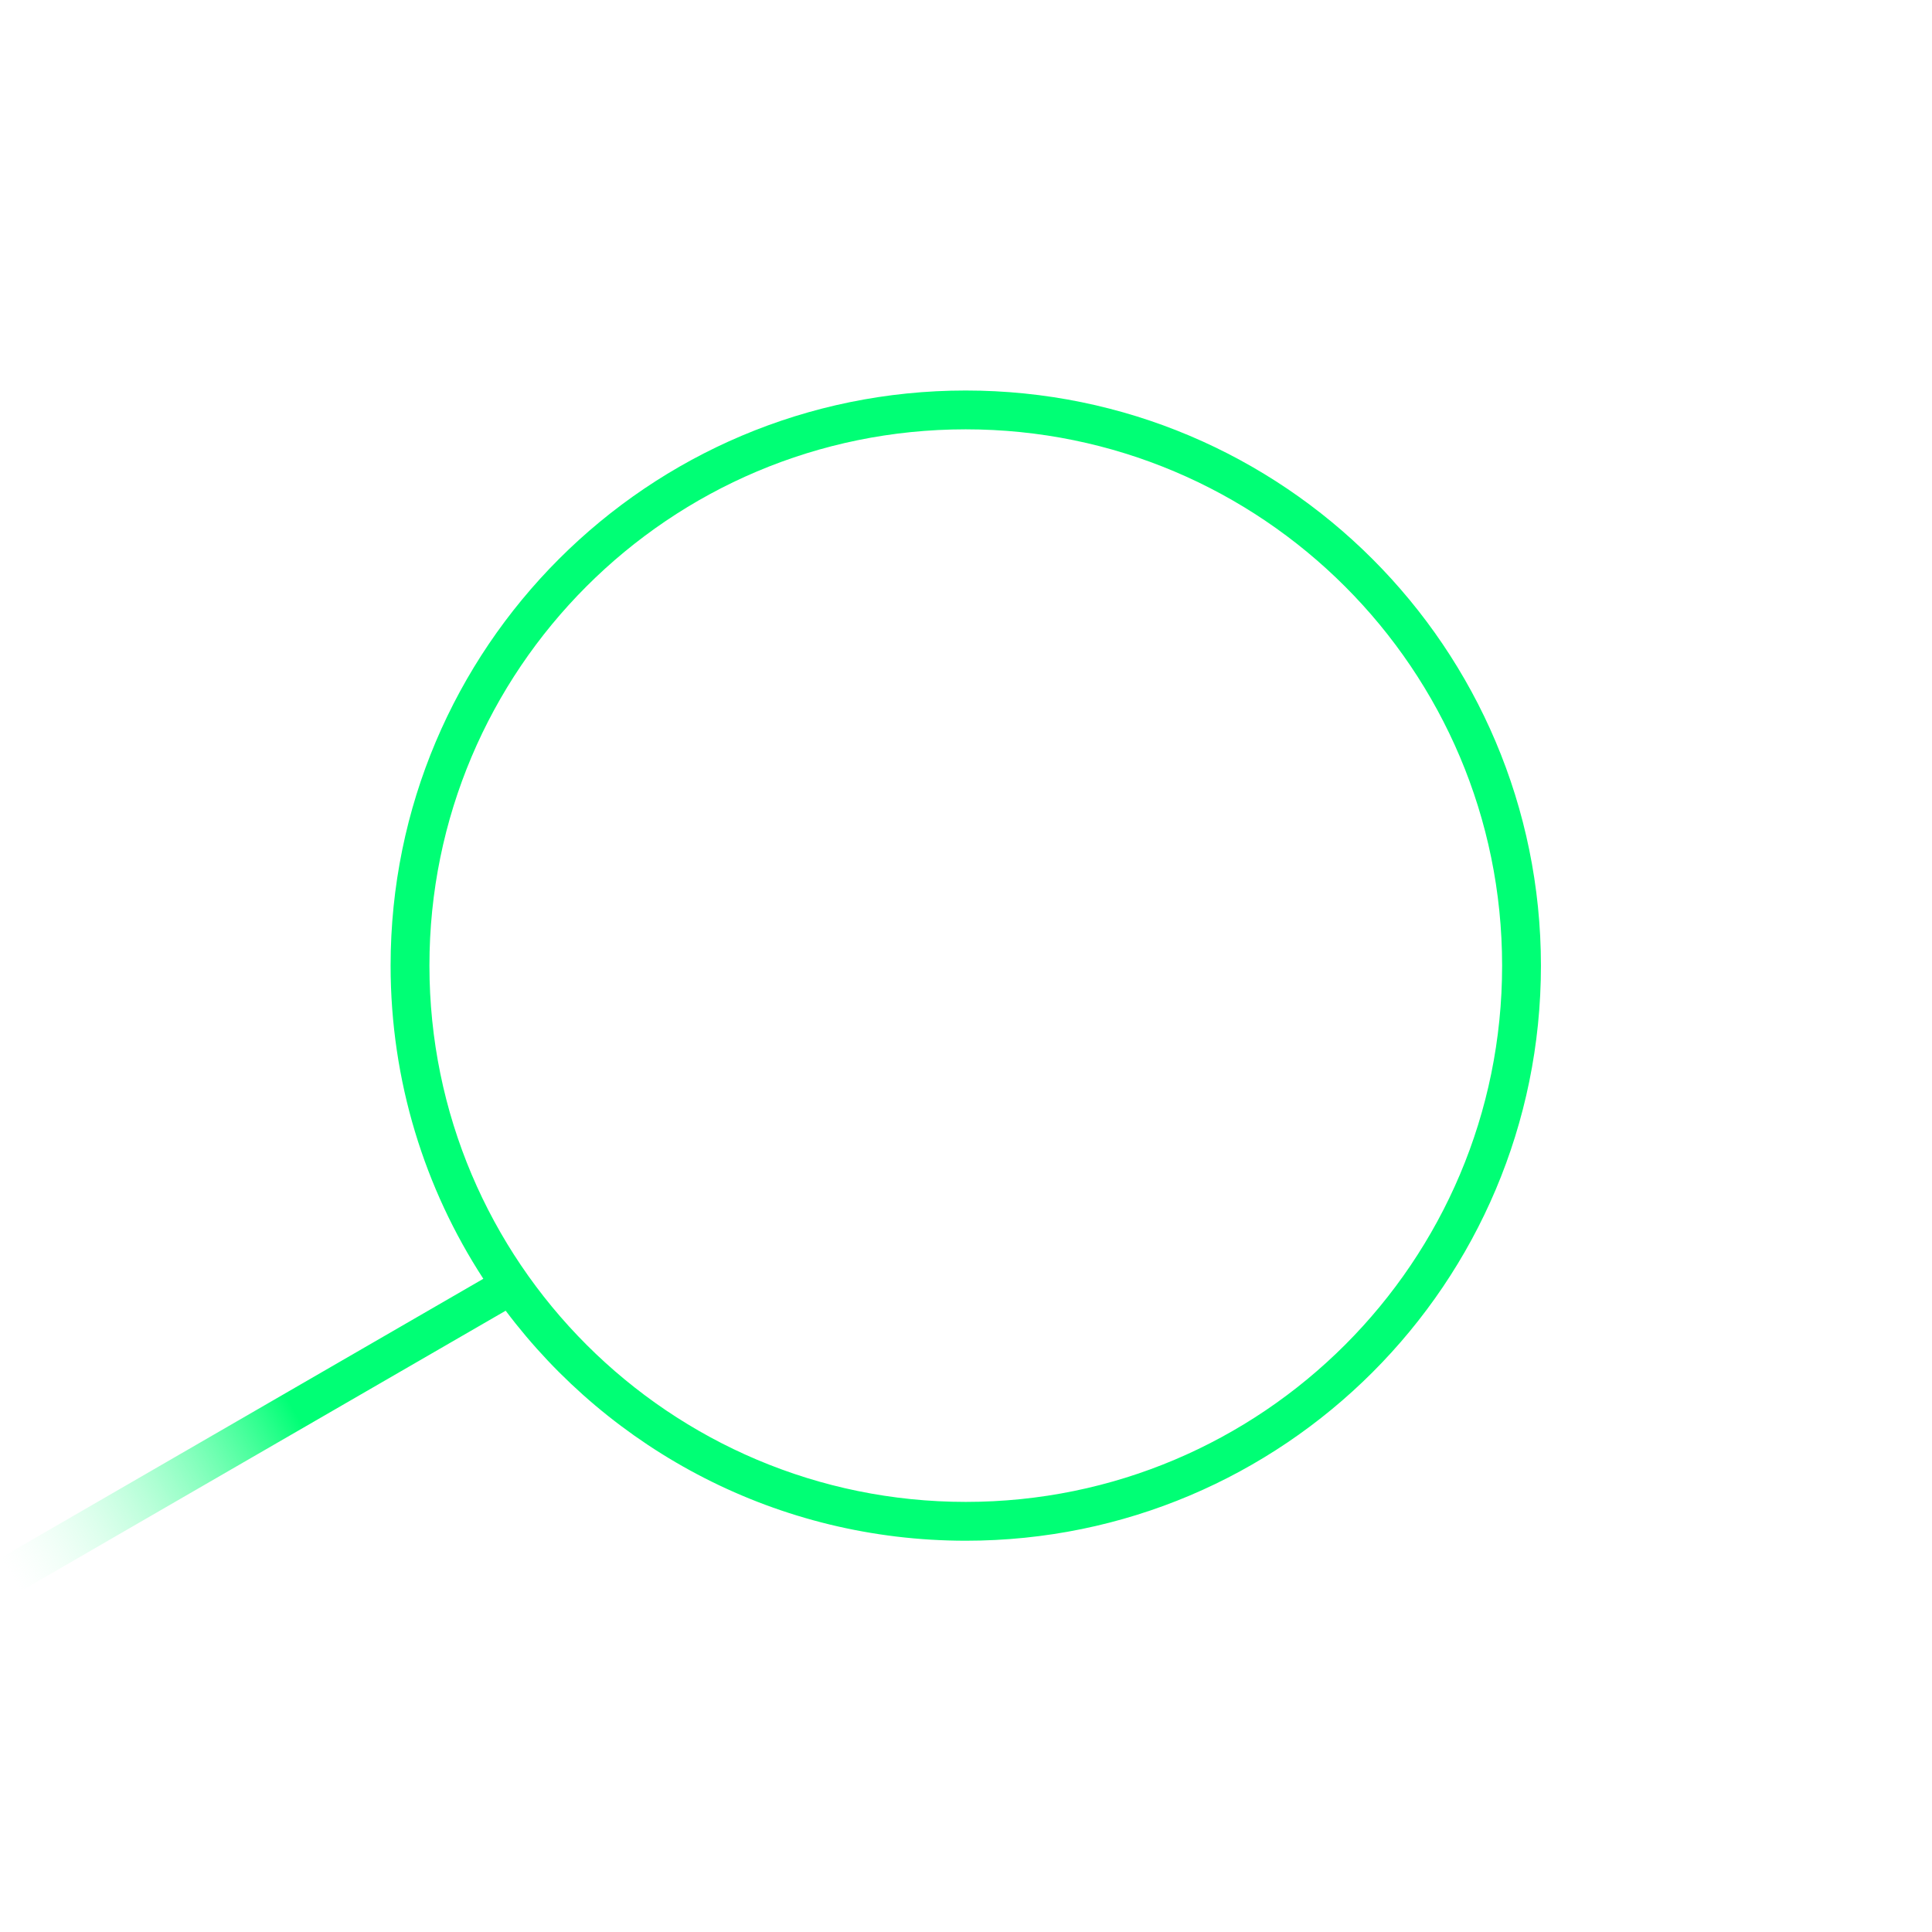 <svg width="846" height="846" viewBox="0 0 846 846" fill="none" xmlns="http://www.w3.org/2000/svg">
<path fill-rule="evenodd" clip-rule="evenodd" d="M0 701.996V682.358L211.645 559.964C185.971 520.506 171.051 473.411 171.042 422.833C171.019 283.749 283.76 171 422.857 171C561.954 171 674.733 283.749 674.757 422.833C674.78 561.916 562.039 674.665 422.942 674.665C340.548 674.665 267.389 635.105 221.429 573.944L0 701.996ZM422.939 657.665C552.649 657.665 657.778 552.526 657.757 422.833C657.735 293.14 552.569 188 422.86 188C293.15 188 188.02 293.14 188.042 422.833C188.064 552.526 293.229 657.665 422.939 657.665Z" fill="url(#paint0_linear)"/>
<defs>
<linearGradient id="paint0_linear" x1="434.5" y1="442" x2="-29.5" y2="713" gradientUnits="userSpaceOnUse">
<stop offset="0.656" stop-color="#00FF75"/>
<stop offset="0.923" stop-color="#CBFFE3" stop-opacity="0"/>
</linearGradient>
</defs>
</svg>
